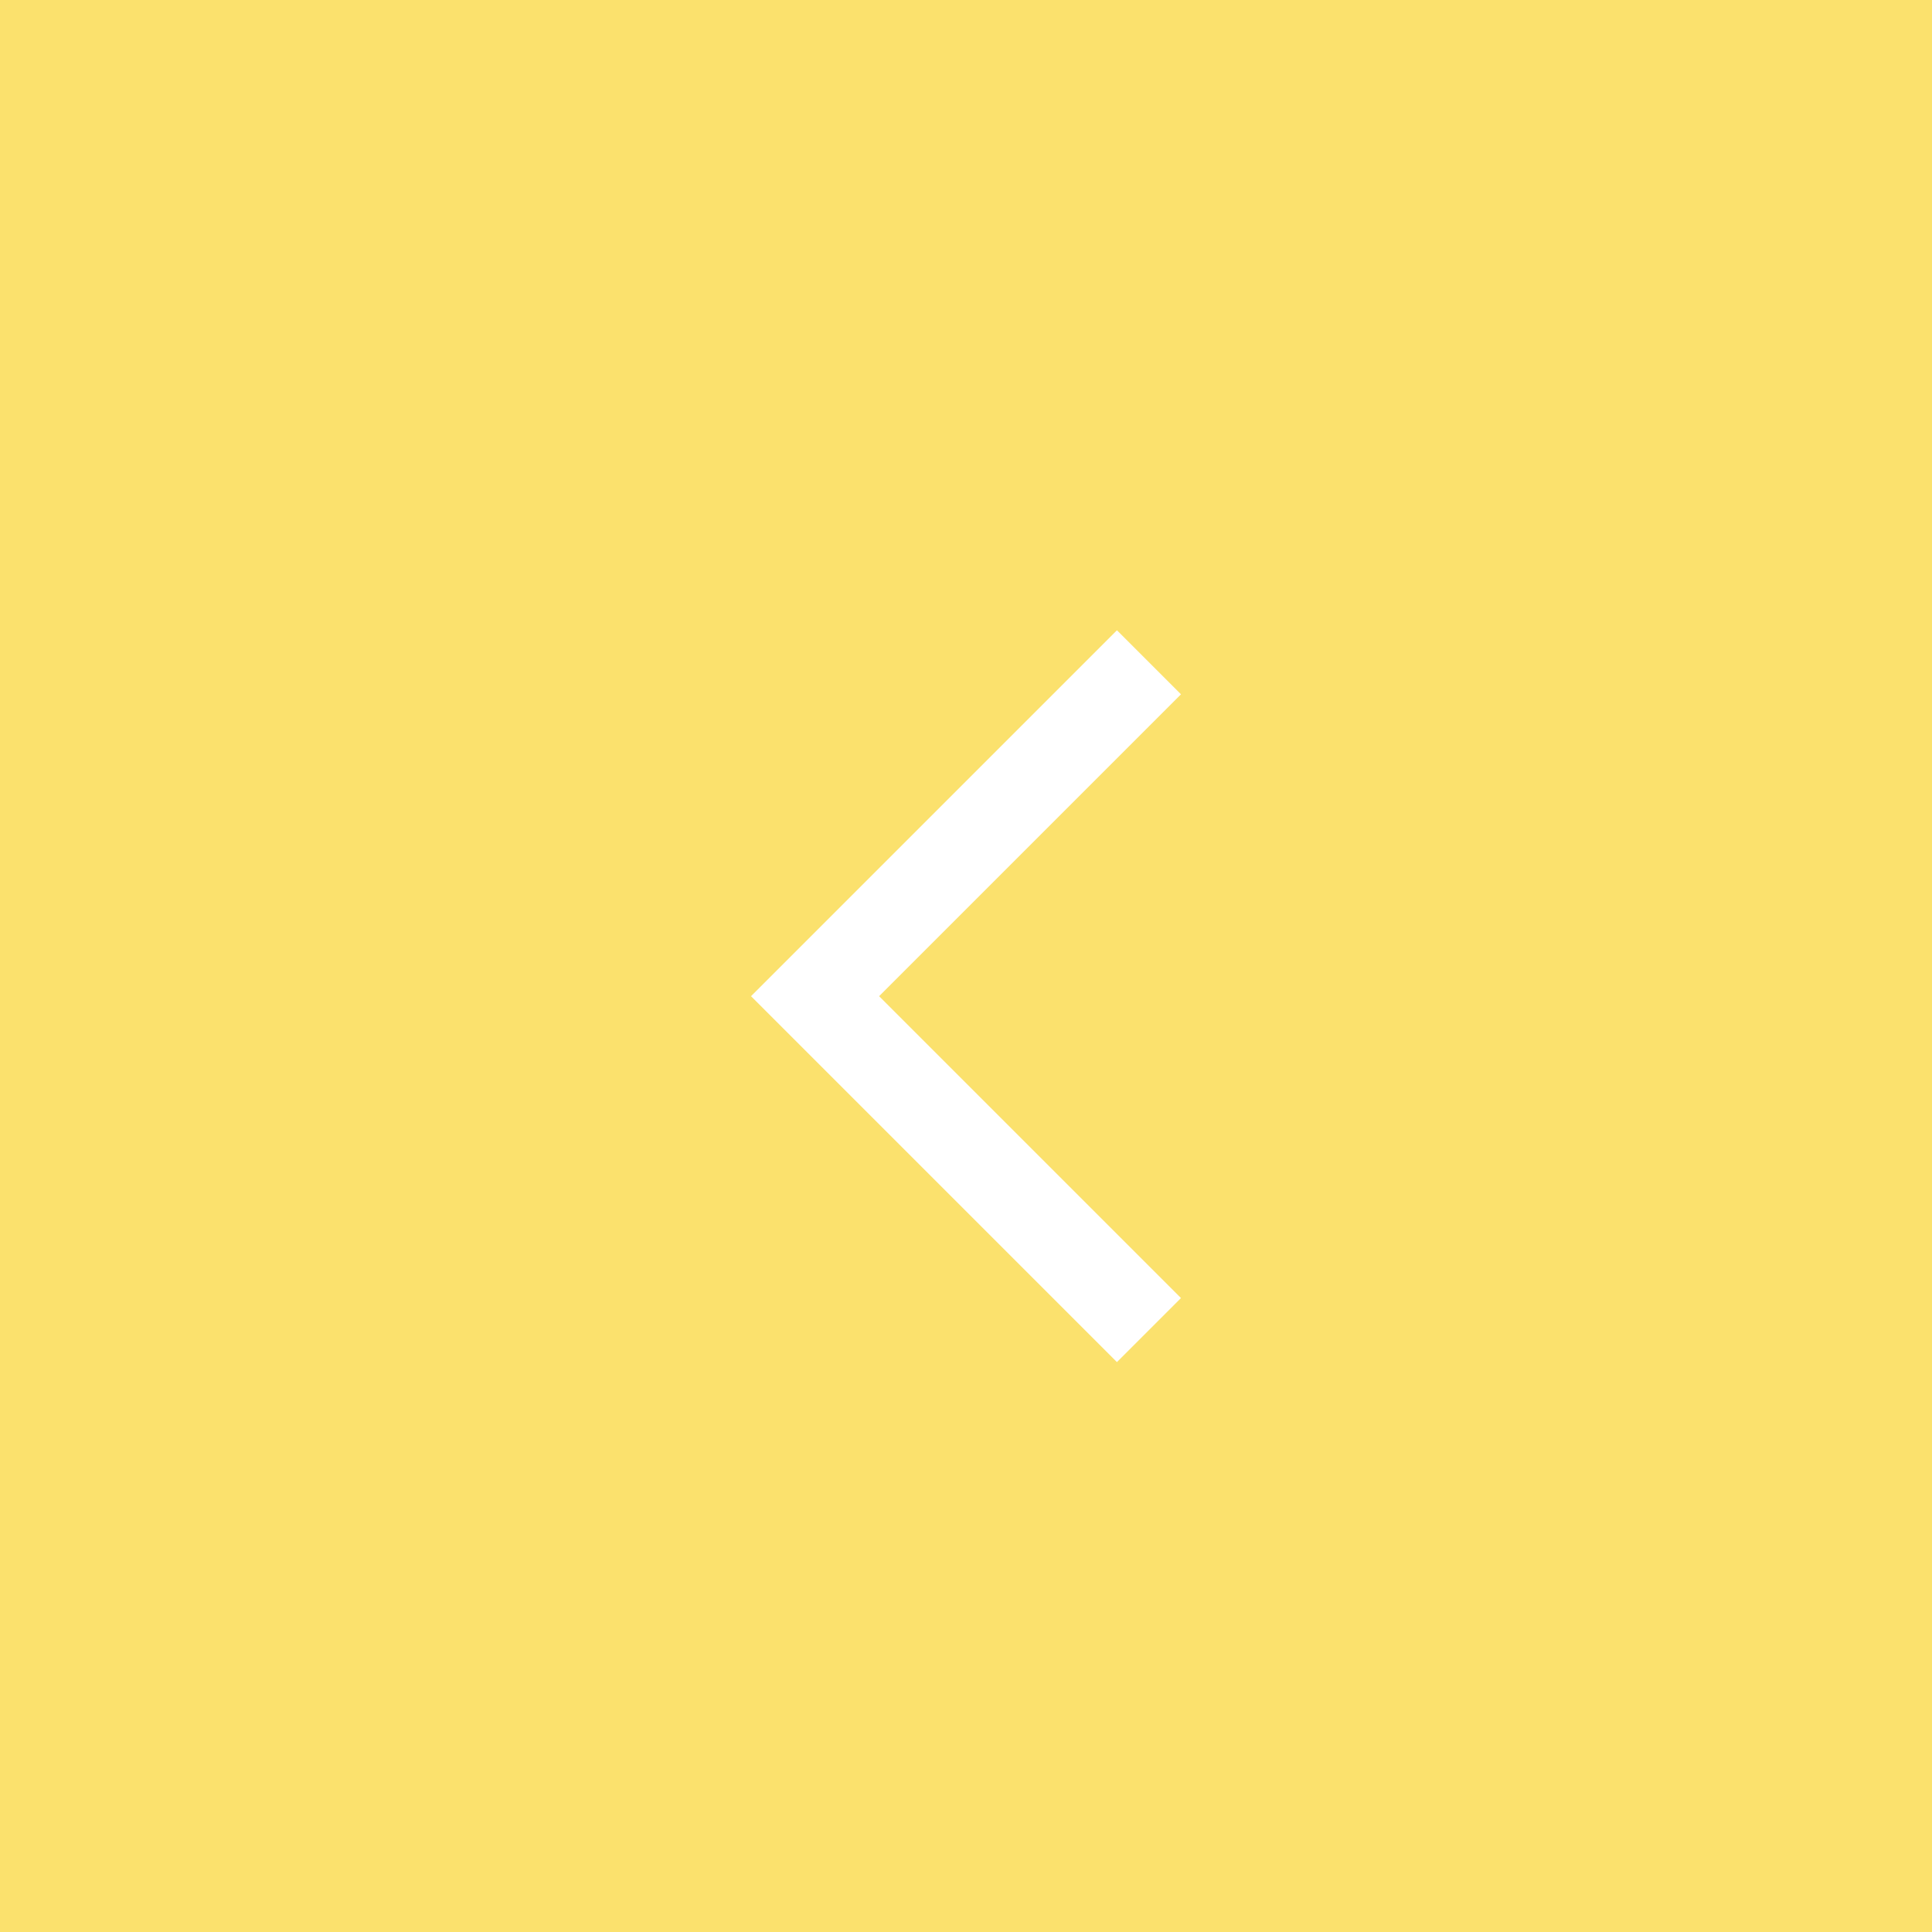 <svg width="64" height="64" viewBox="0 0 64 64" fill="none" xmlns="http://www.w3.org/2000/svg">
<rect width="64" height="64" fill="#FBE16D"/>
<path d="M37 23L27 33L37 43" stroke="white" stroke-width="3" stroke-linecap="square"/>
</svg>
